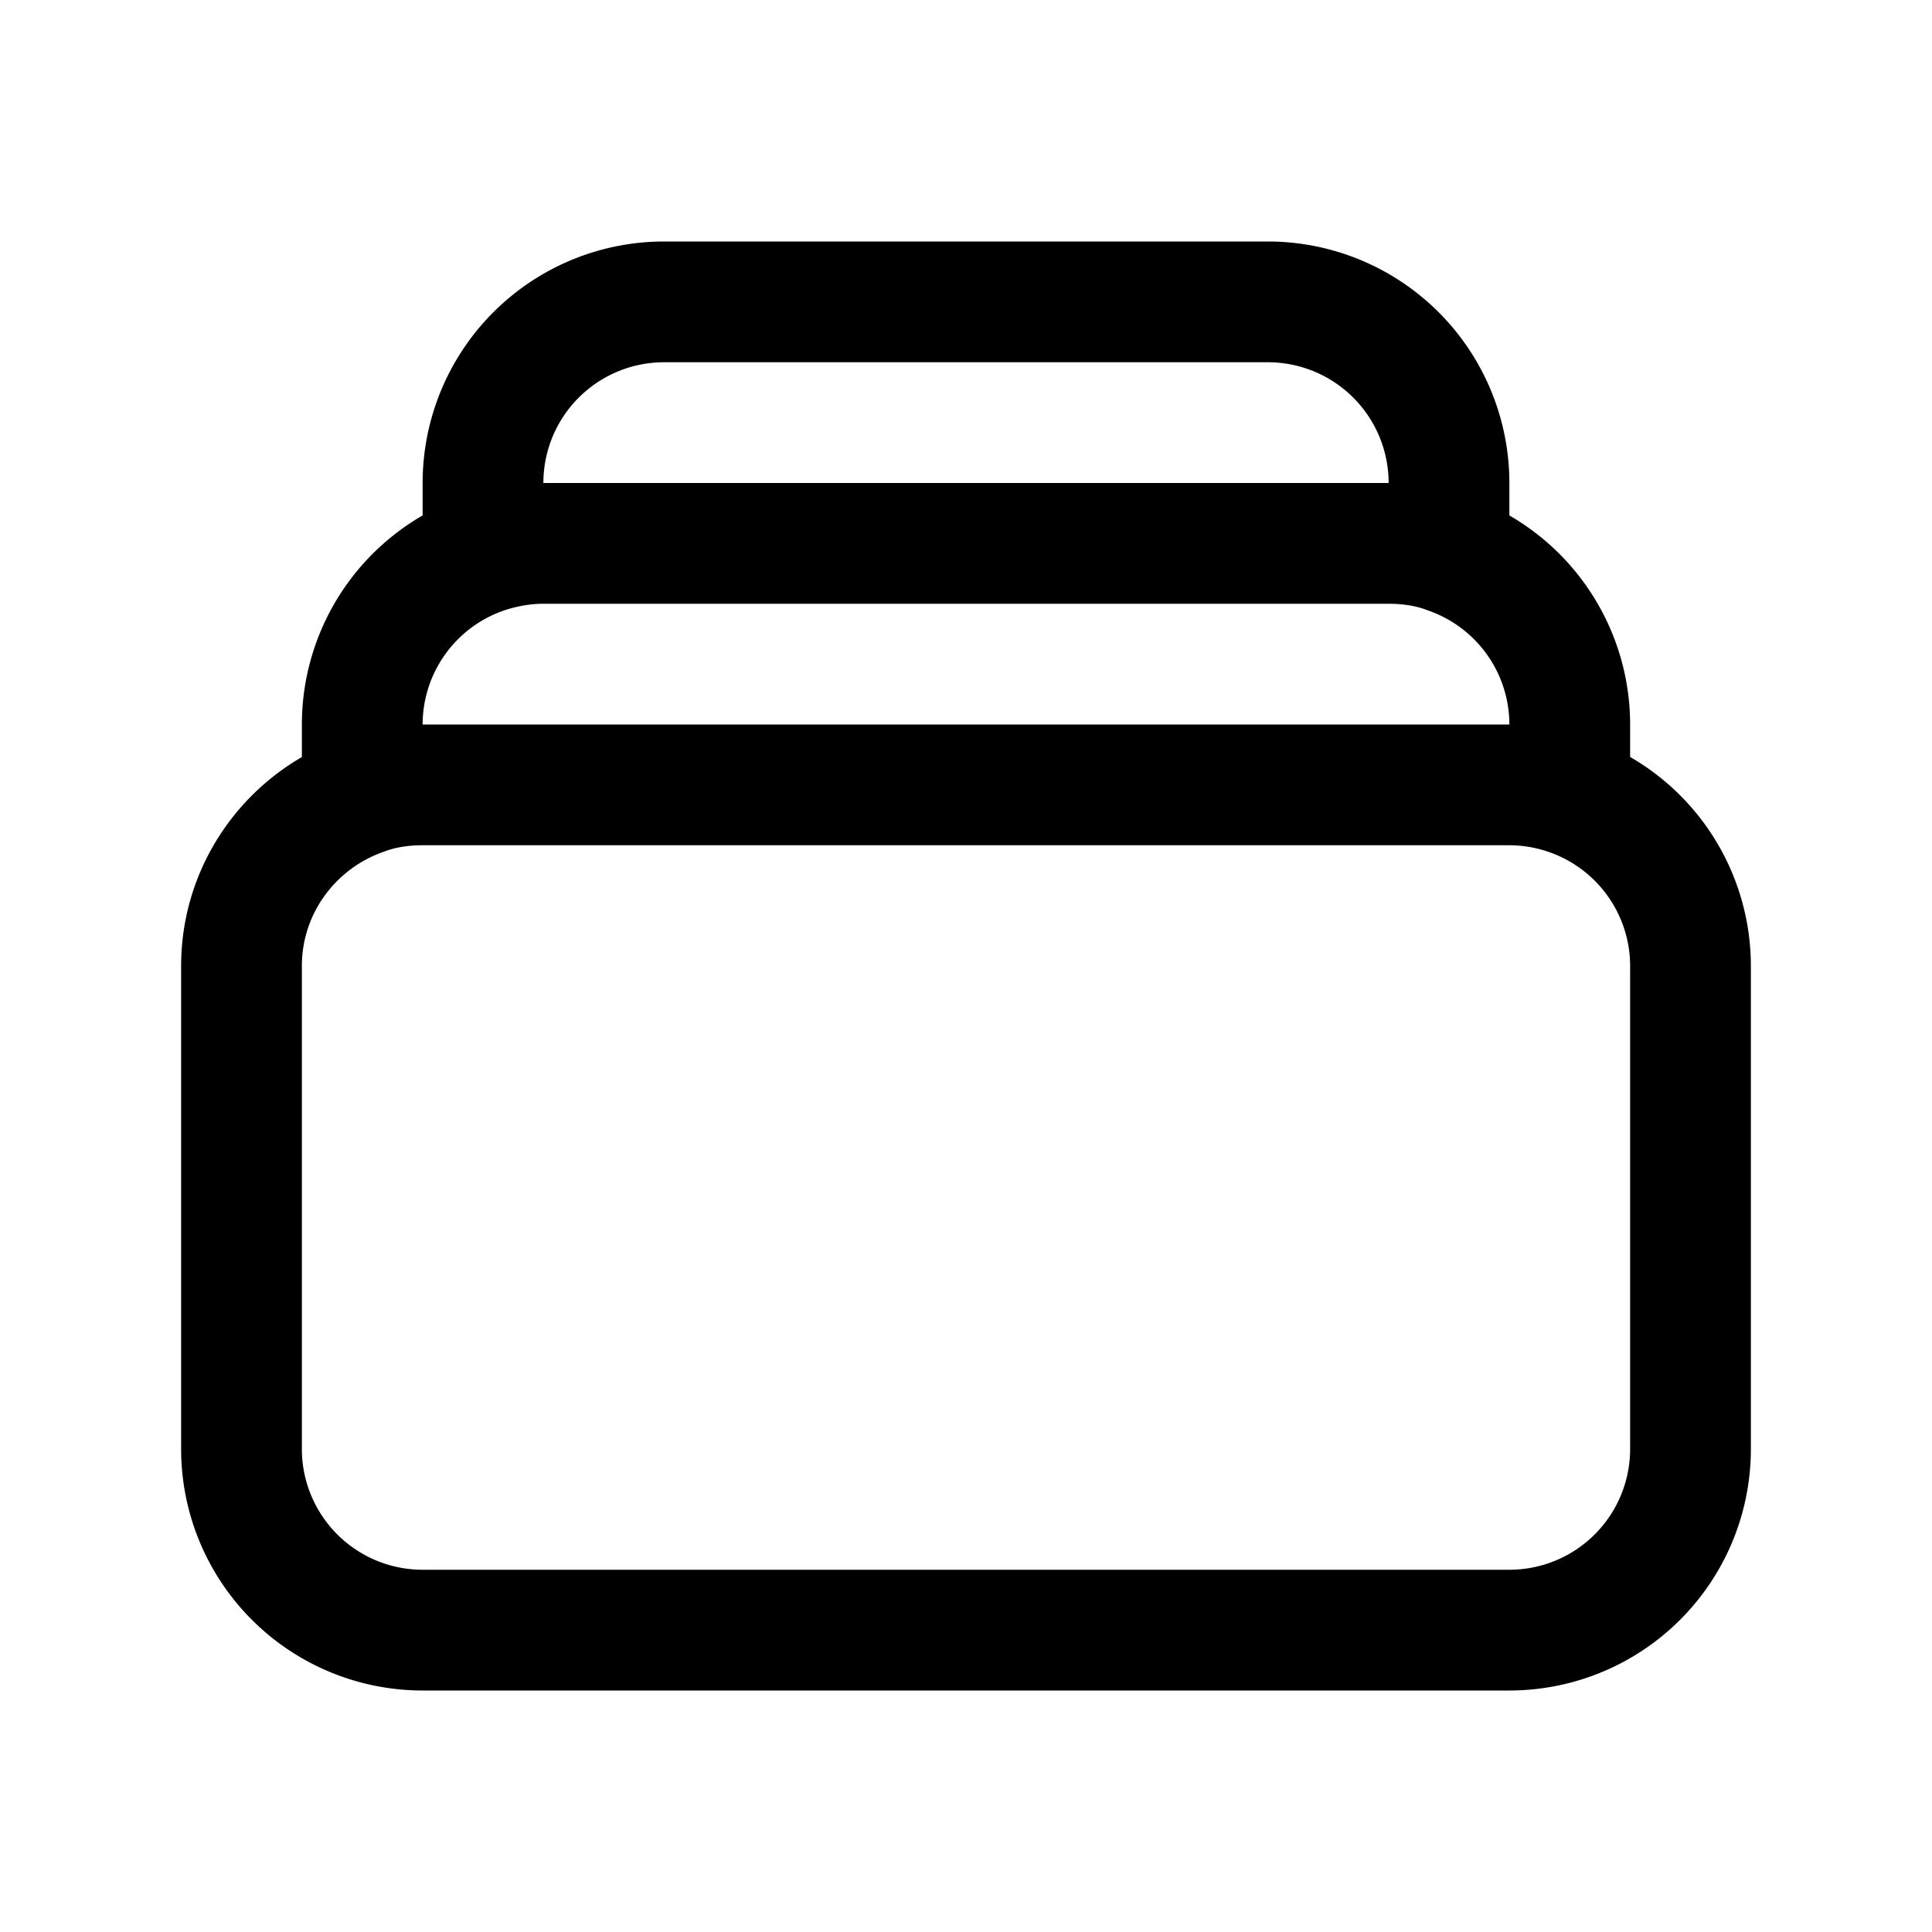 <svg xmlns="http://www.w3.org/2000/svg" fill="none" stroke="currentColor" stroke-width="1.5" viewBox="0 0 24 24">
  <path stroke-linecap="round" stroke-linejoin="round" d="M6 6.88V6a2.25 2.25 0 0 1 2.25-2.25h7.5A2.25 2.25 0 0 1 18 6v.88m-12 0c.23-.08.49-.13.75-.13h10.5c.26 0 .52.04.75.13m-12 0A2.25 2.25 0 0 0 4.5 9v.88m13.5-3A2.25 2.25 0 0 1 19.5 9v.88m0 0a2.25 2.25 0 0 0-.75-.13H5.25c-.26 0-.52.04-.75.13m15 0A2.25 2.25 0 0 1 21 12v6a2.25 2.25 0 0 1-2.25 2.25H5.25A2.25 2.25 0 0 1 3 18v-6c0-.98.63-1.81 1.5-2.12"/>
</svg>